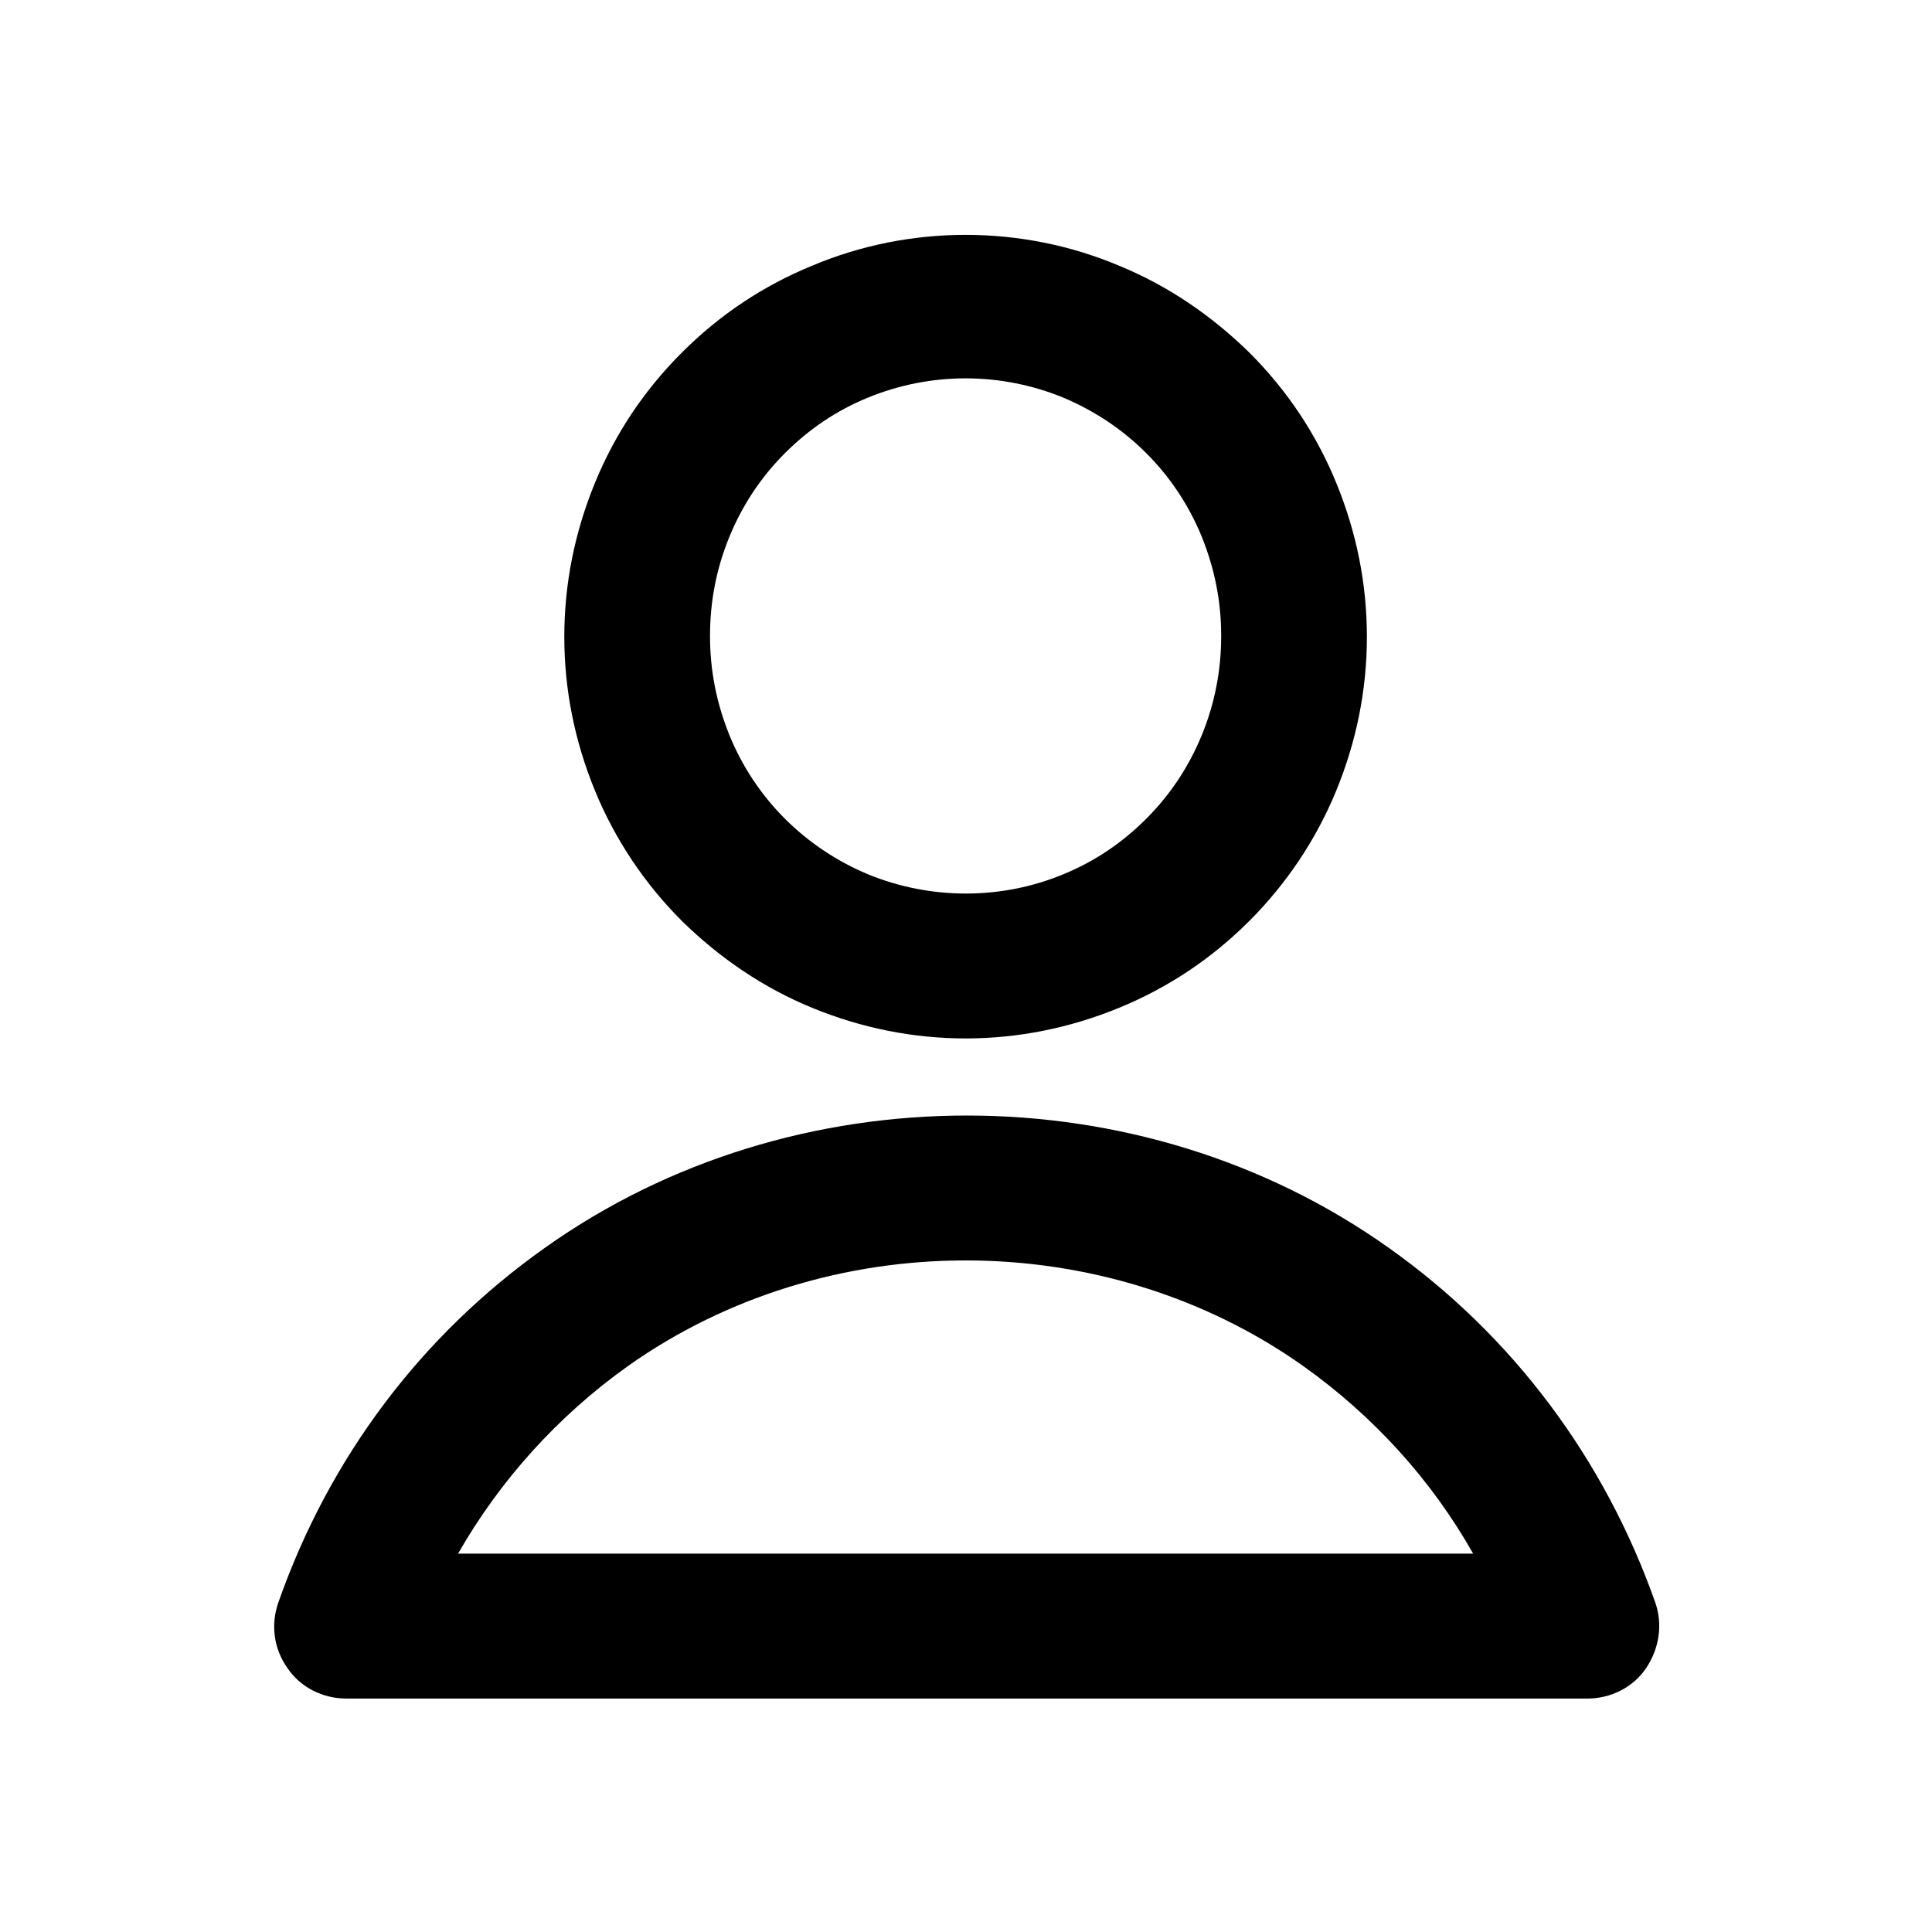 <svg width="24" height="24" viewBox="0 0 24 24" fill="currentColor" xmlns="http://www.w3.org/2000/svg">
<g clip-path="url(#clip0_2054_378)">
<path d="M12 12.9C11.34 12.9 10.7 12.77 10.09 12.52C9.48 12.27 8.94 11.9 8.47 11.44C8.01 10.98 7.64 10.43 7.39 9.82C7.14 9.21 7.01 8.57 7.01 7.91C7.01 7.25 7.14 6.61 7.39 6C7.64 5.39 8 4.85 8.47 4.38C8.94 3.91 9.48 3.55 10.09 3.3C11.3 2.79 12.69 2.79 13.9 3.3C14.51 3.55 15.05 3.92 15.52 4.38C15.99 4.85 16.35 5.39 16.6 6C16.85 6.61 16.98 7.25 16.98 7.91C16.98 8.57 16.85 9.21 16.6 9.82C16.35 10.43 15.98 10.98 15.52 11.44C15.05 11.91 14.51 12.27 13.9 12.52C13.29 12.77 12.65 12.9 11.99 12.9H12ZM12 4.7C11.58 4.7 11.17 4.78 10.78 4.94C10.39 5.1 10.05 5.33 9.75 5.63C9.45 5.93 9.22 6.28 9.06 6.67C8.9 7.06 8.82 7.47 8.82 7.9C8.82 8.33 8.9 8.73 9.06 9.13C9.22 9.52 9.45 9.87 9.75 10.17C10.05 10.47 10.4 10.7 10.78 10.86C11.56 11.18 12.44 11.18 13.21 10.86C13.6 10.7 13.94 10.47 14.24 10.17C14.54 9.87 14.77 9.52 14.93 9.13C15.09 8.74 15.17 8.33 15.17 7.9C15.17 7.47 15.09 7.07 14.93 6.67C14.77 6.28 14.54 5.93 14.24 5.63C13.94 5.33 13.59 5.1 13.21 4.94C12.82 4.78 12.41 4.7 11.99 4.7H12Z" fill="currentColor"/>
<path d="M19.7 21.1H4.3C4.01 21.1 3.73 20.96 3.57 20.72C3.4 20.48 3.36 20.18 3.46 19.9C4.09 18.11 5.23 16.59 6.77 15.5C9.85 13.31 14.17 13.31 17.25 15.5C18.79 16.59 19.93 18.12 20.56 19.9C20.66 20.18 20.61 20.48 20.45 20.72C20.29 20.96 20.01 21.1 19.72 21.1H19.7ZM5.69 19.3H18.3C17.78 18.38 17.06 17.59 16.19 16.97C13.72 15.22 10.27 15.22 7.8 16.97C6.93 17.59 6.21 18.39 5.69 19.3Z" fill="currentColor"/>
</g>
<defs>
<clipPath id="clip0_2054_378">
<rect width="24" height="24" fill="white"/>
</clipPath>
</defs>
</svg>
